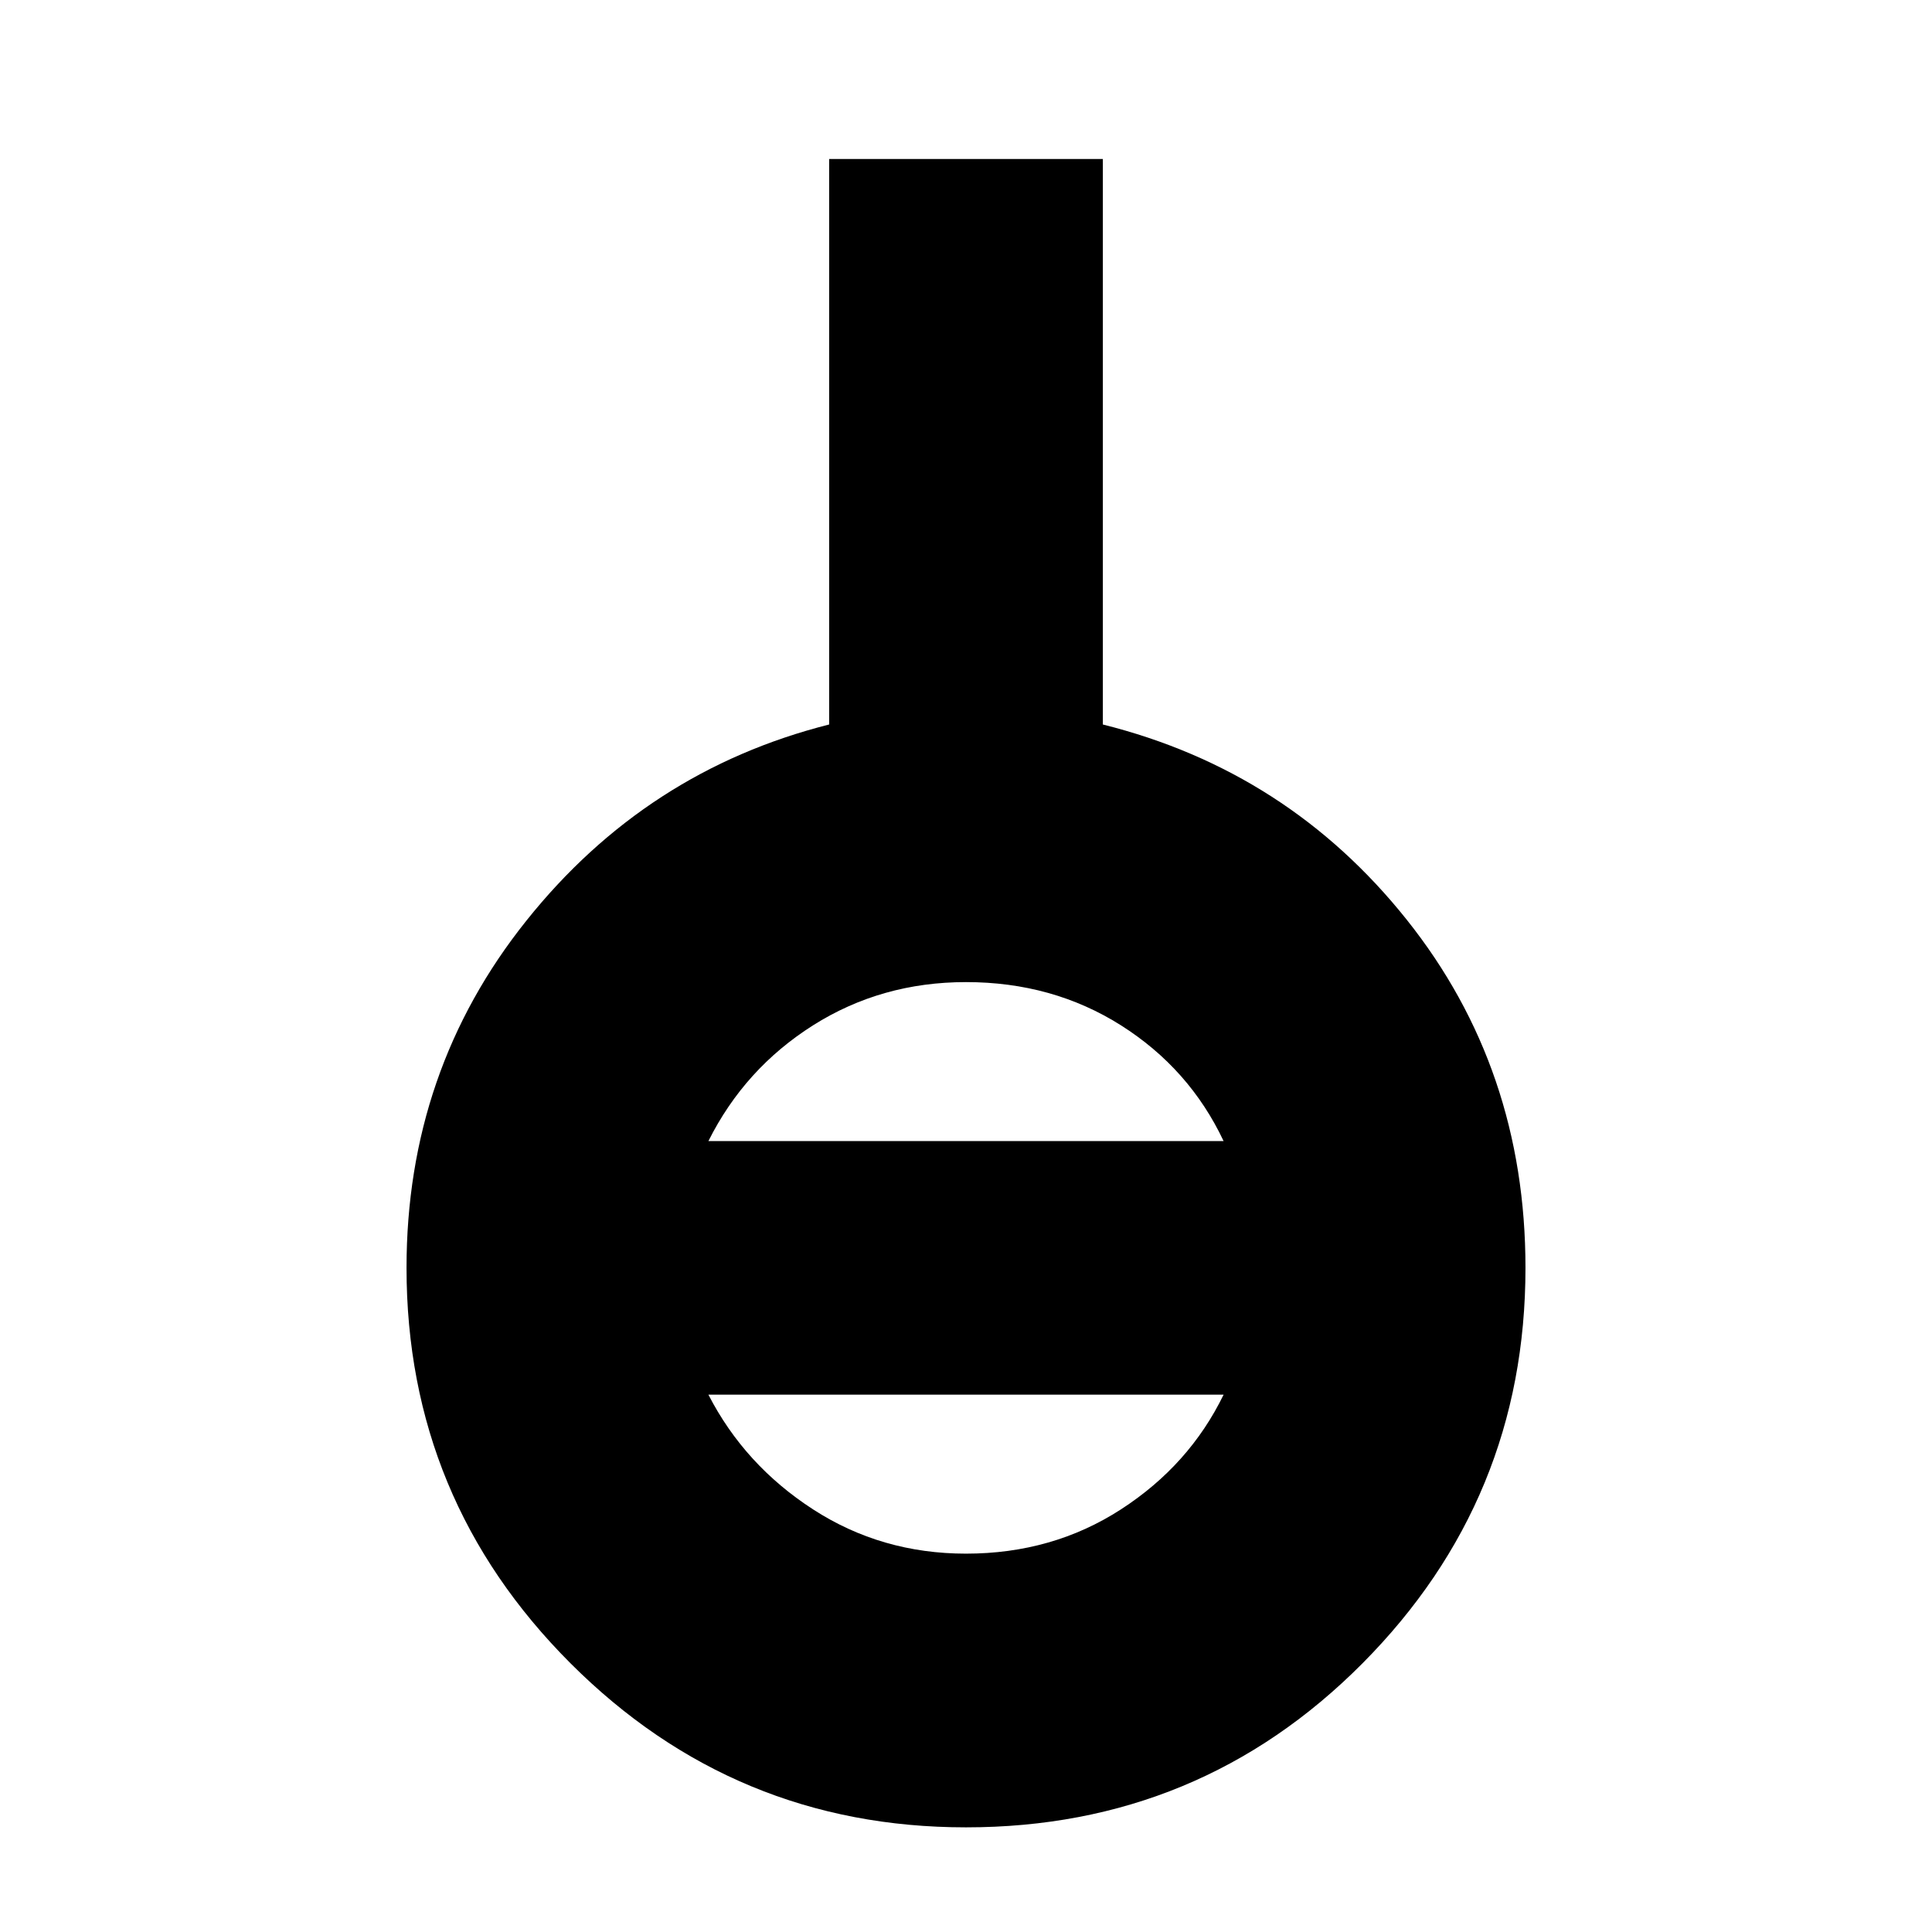 <svg xmlns="http://www.w3.org/2000/svg" height="24" width="24"><path d="M12 22.7q-2.875 0-4.912-2.037Q5.05 18.625 5.05 15.75q0-2.45 1.488-4.312Q8.025 9.575 10.3 9V1.975h3.4V9q2.3.575 3.775 2.425 1.475 1.85 1.475 4.325 0 2.875-2.025 4.913Q14.9 22.7 12 22.7Zm0-3.4q1.075 0 1.925-.55.85-.55 1.275-1.425H8.8q.45.875 1.3 1.425.85.55 1.9.55Zm-3.2-5.125h6.4q-.425-.9-1.275-1.438-.85-.537-1.925-.537-1.05 0-1.9.537-.85.538-1.3 1.438Z"/></svg>